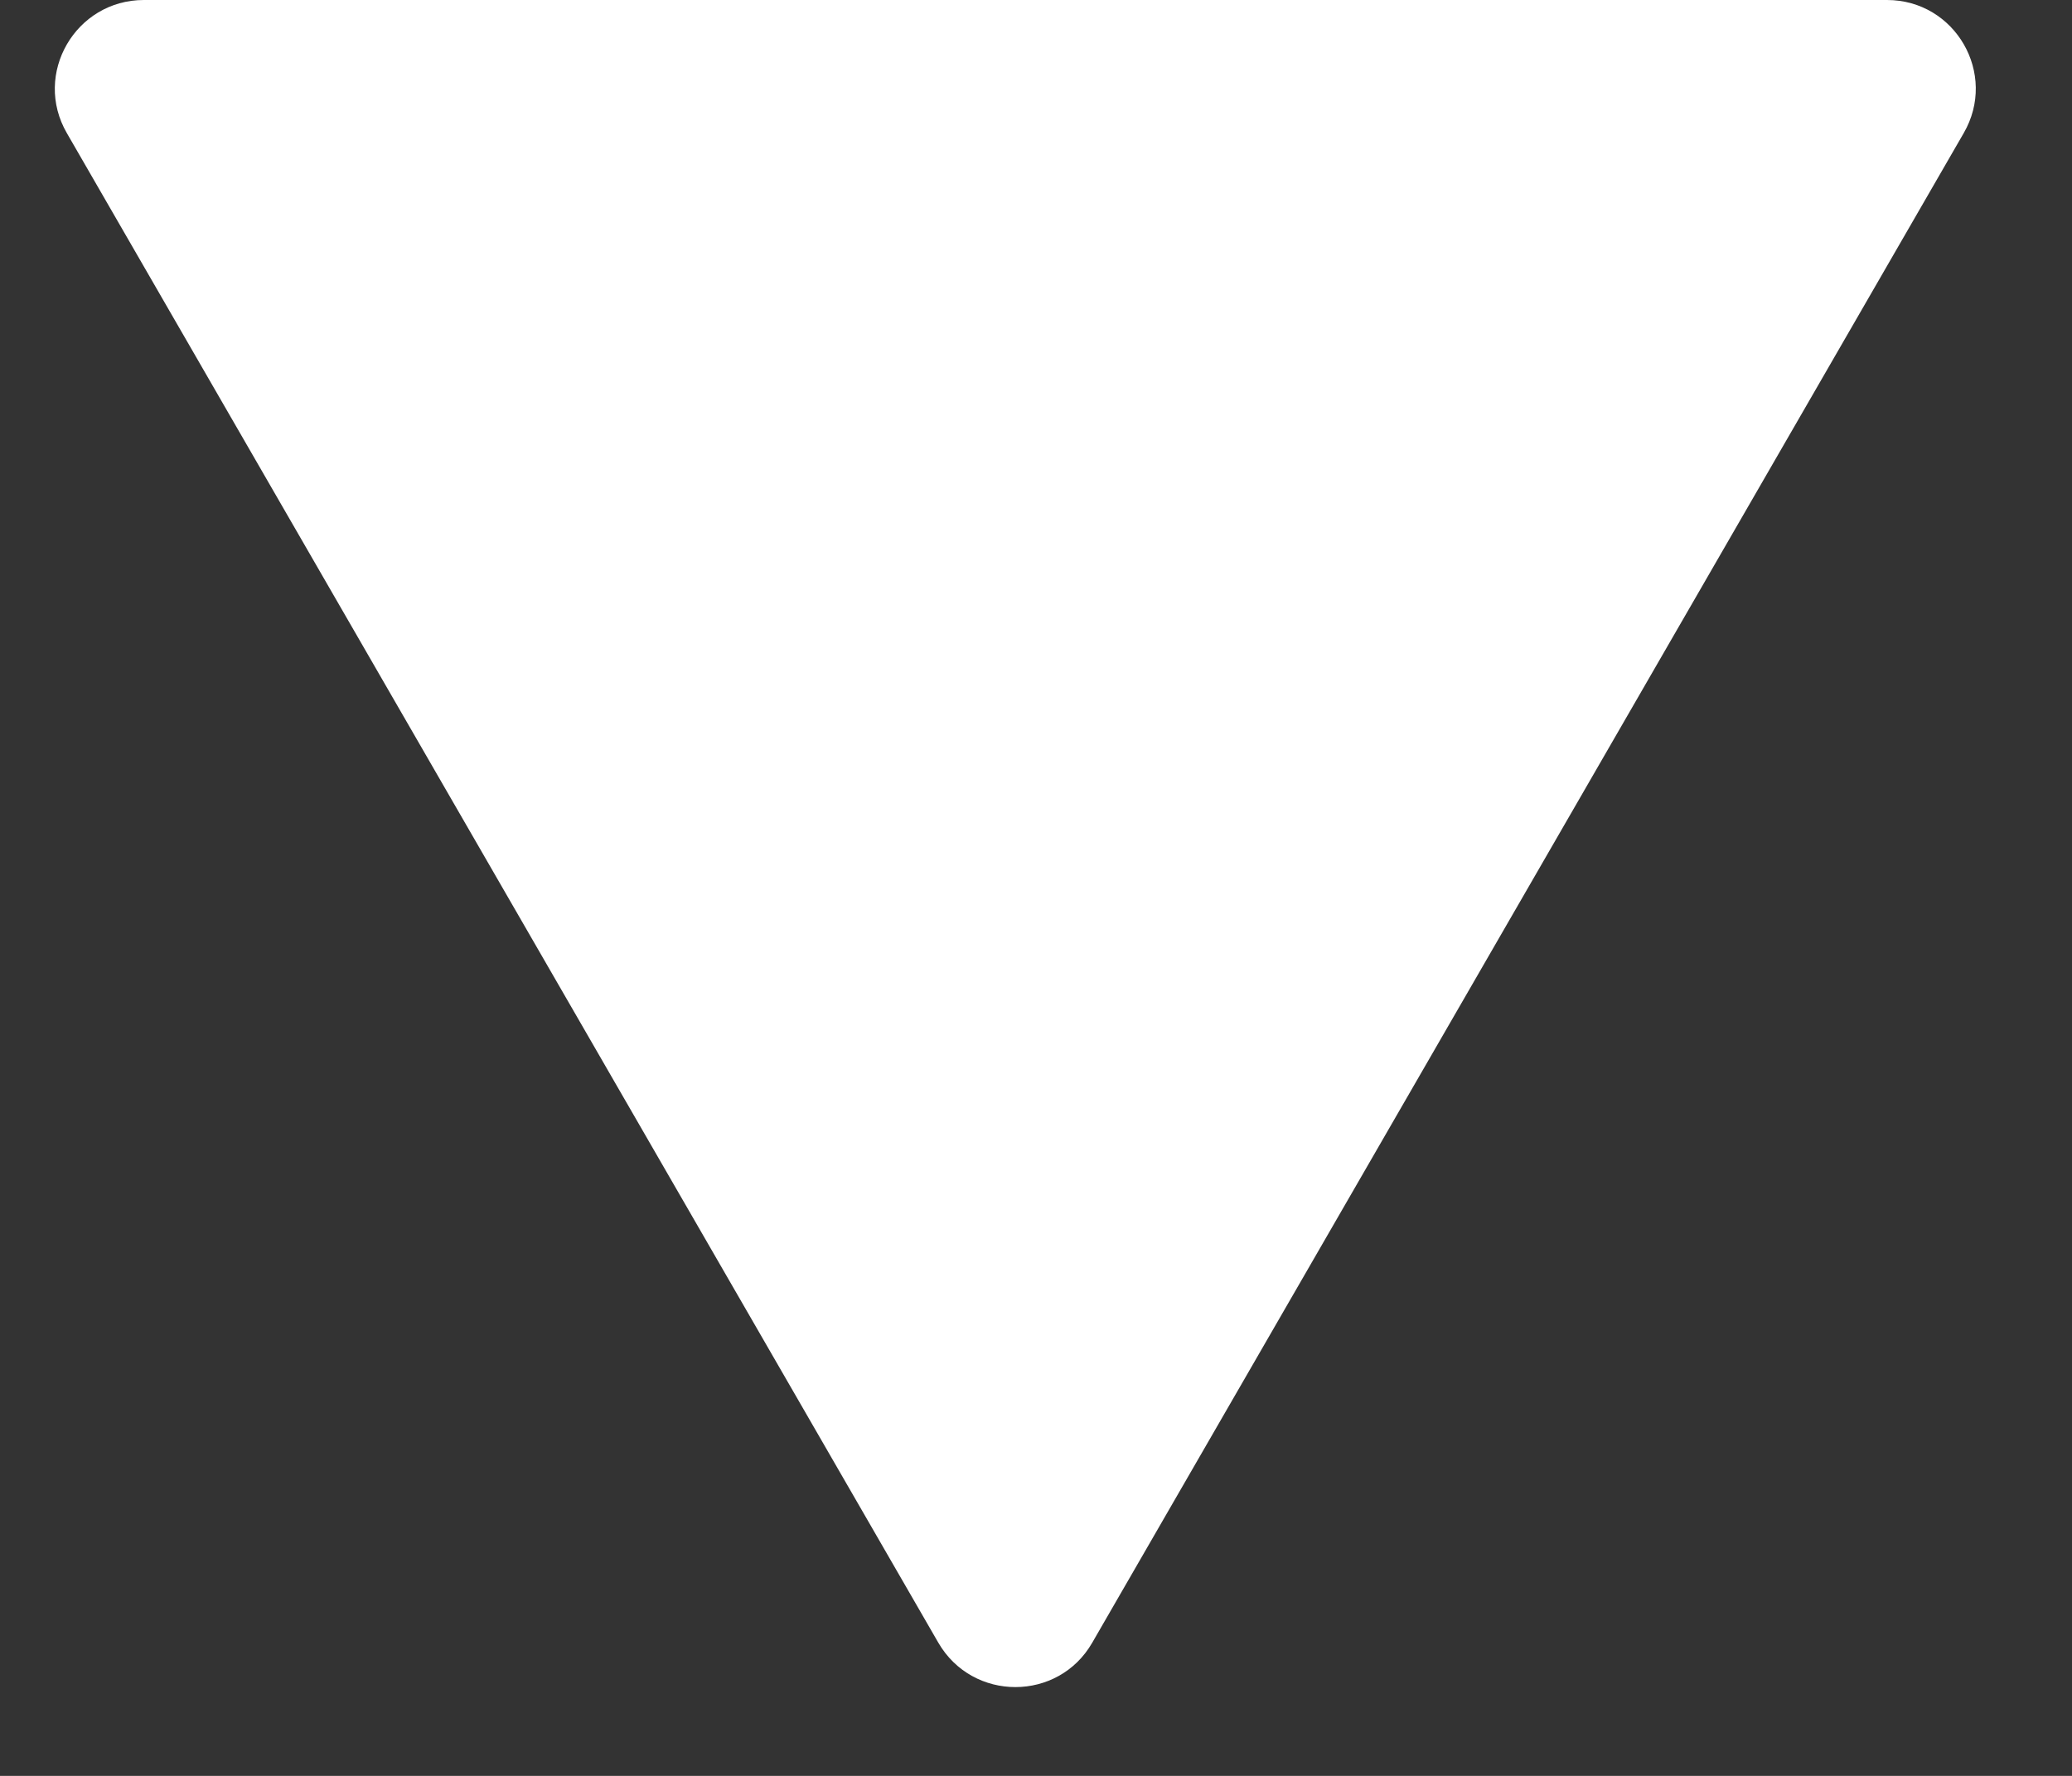 <svg width="7" height="6" viewBox="0 0 7 6" fill="none" xmlns="http://www.w3.org/2000/svg">
<rect x="0" y="0" width="7" height="6" fill="#333333" stroke="none"/>
<path d="M3.69 5.55C3.575 5.75 3.286 5.75 3.17 5.55L0.226 0.45C0.11 0.25 0.255 -5.96046e-07 0.486 -5.96046e-07L6.375 -5.96046e-07C6.606 -5.96046e-07 6.75 0.25 6.634 0.45L3.69 5.55Z" fill="white"/>
</svg>
